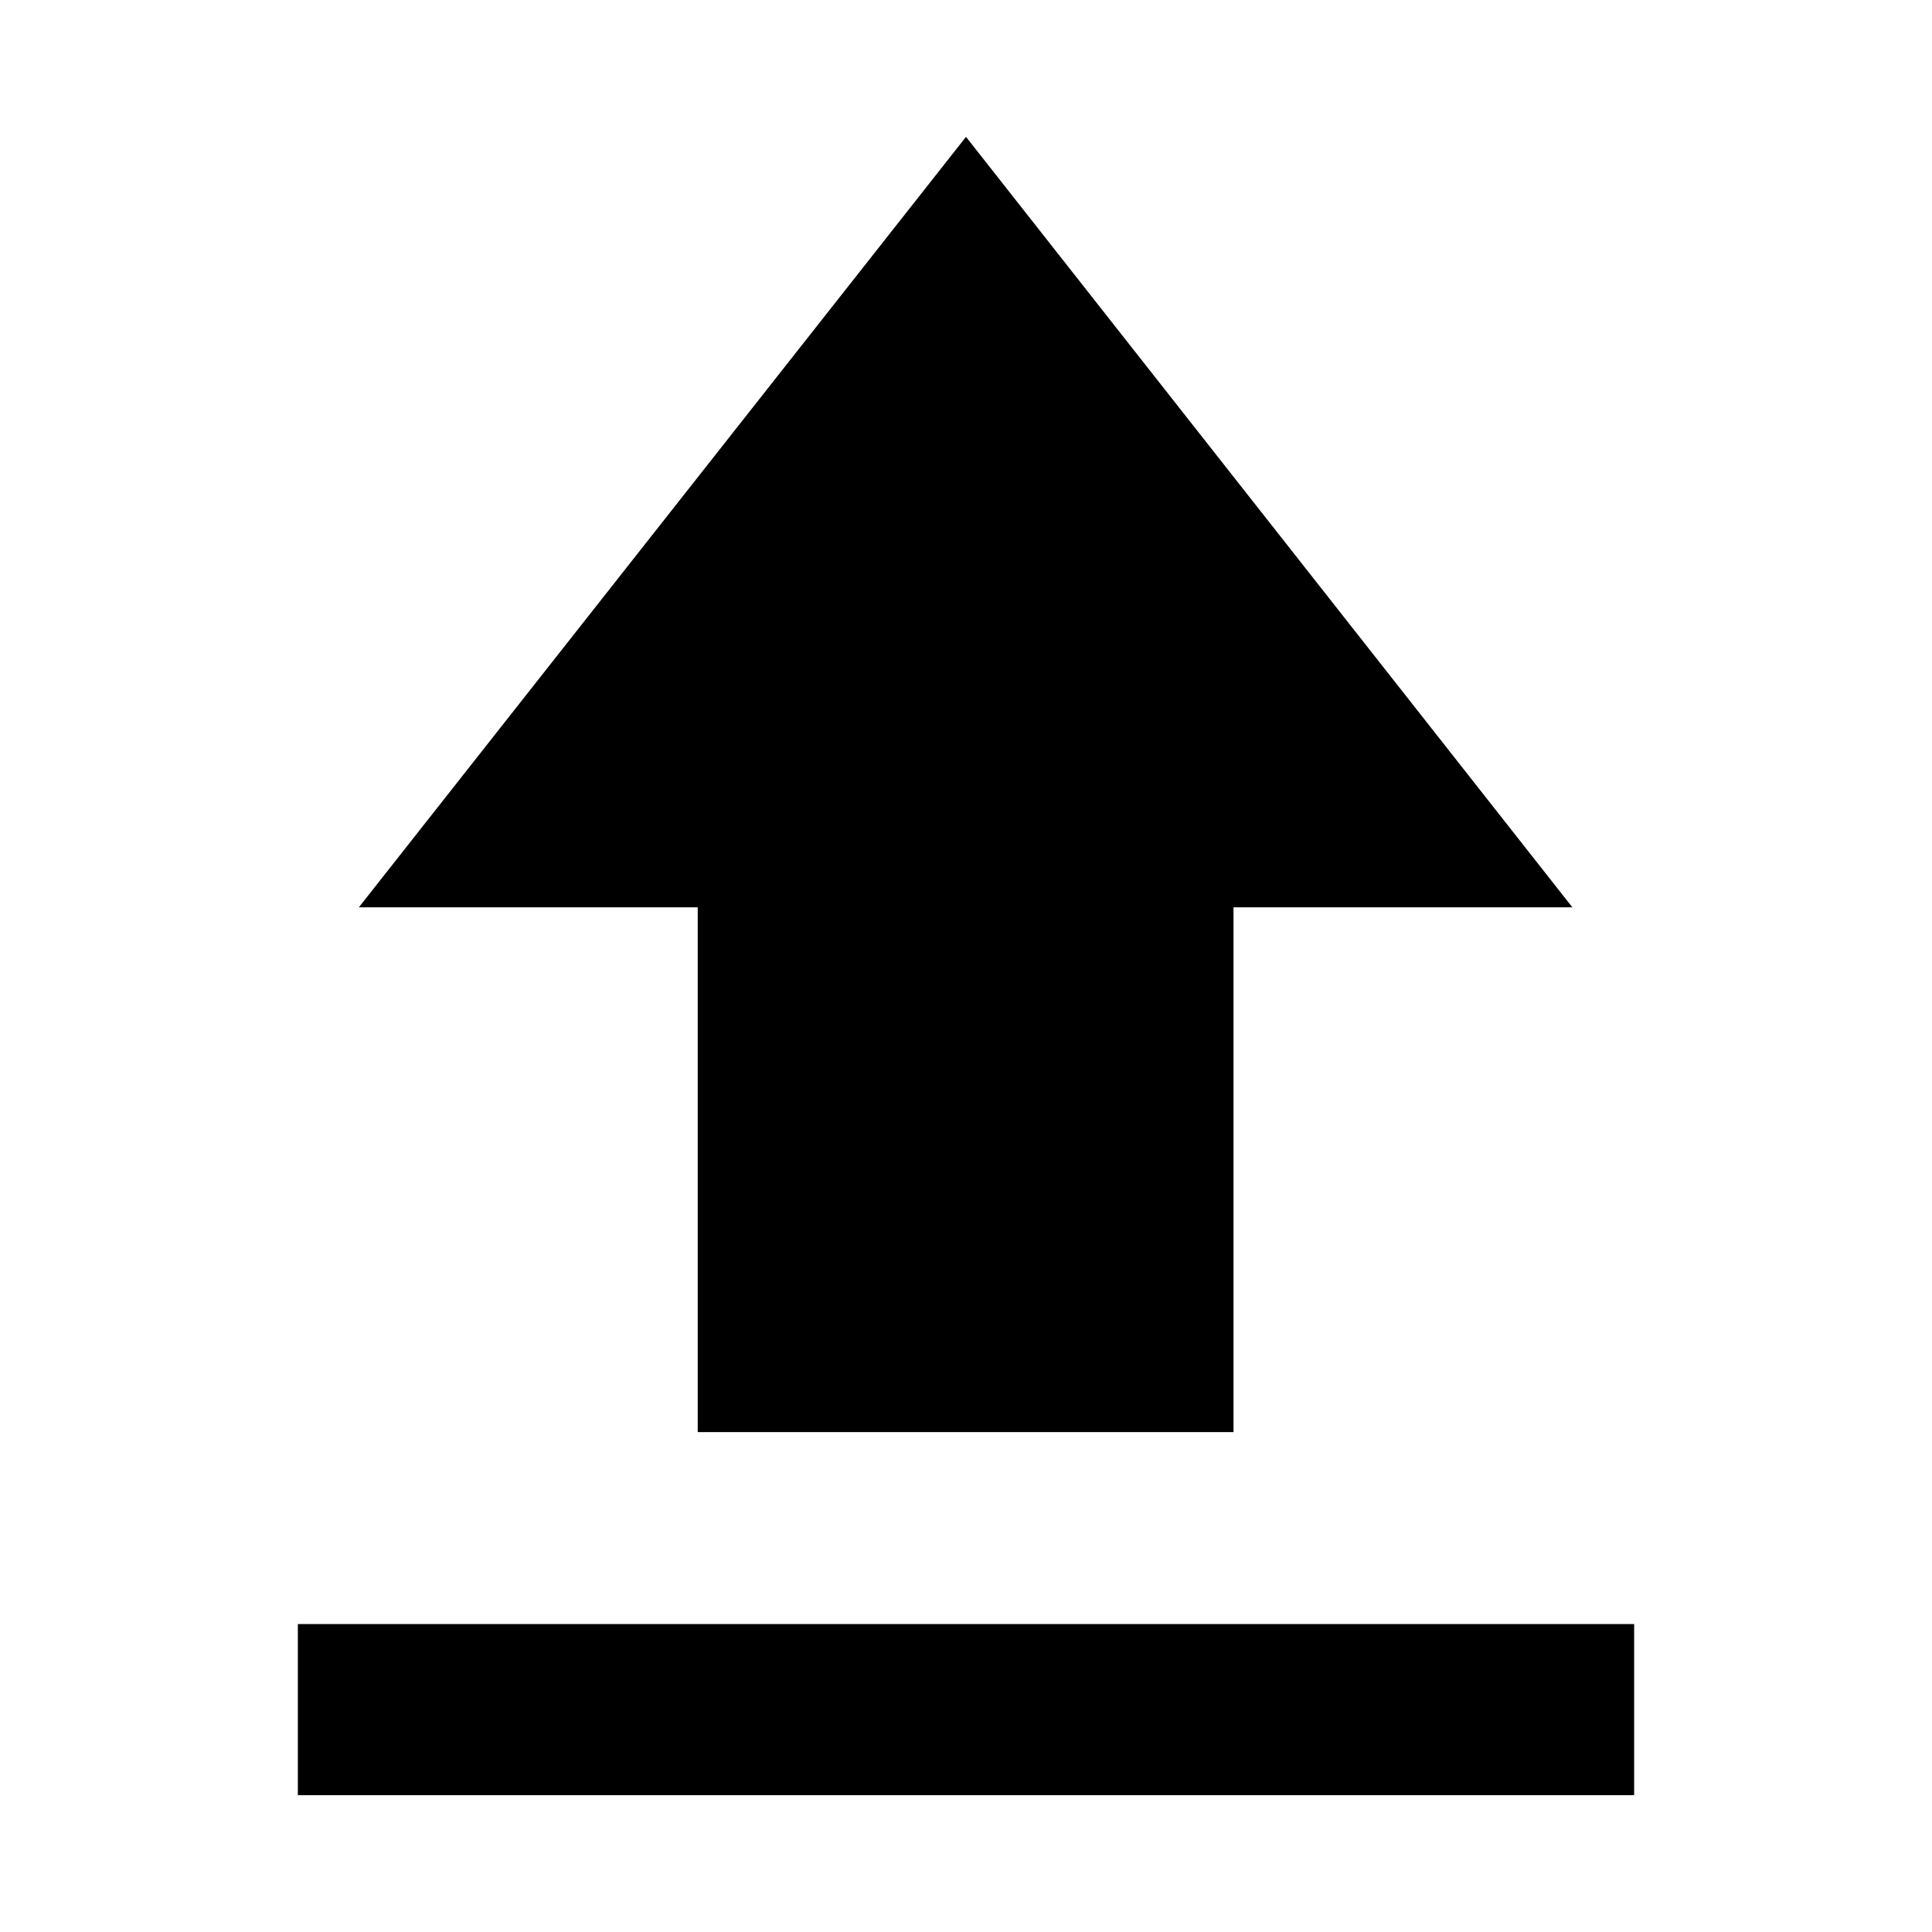 <svg xmlns="http://www.w3.org/2000/svg" height="24" viewBox="0 -960 960 960" width="24"><path d="M148.001-68.001V-153h663.998v84.999H148.001Zm198.692-180.385v-260.769H178.31L480-891.999l301.306 382.844H612.922v260.769H346.693Z"/></svg>